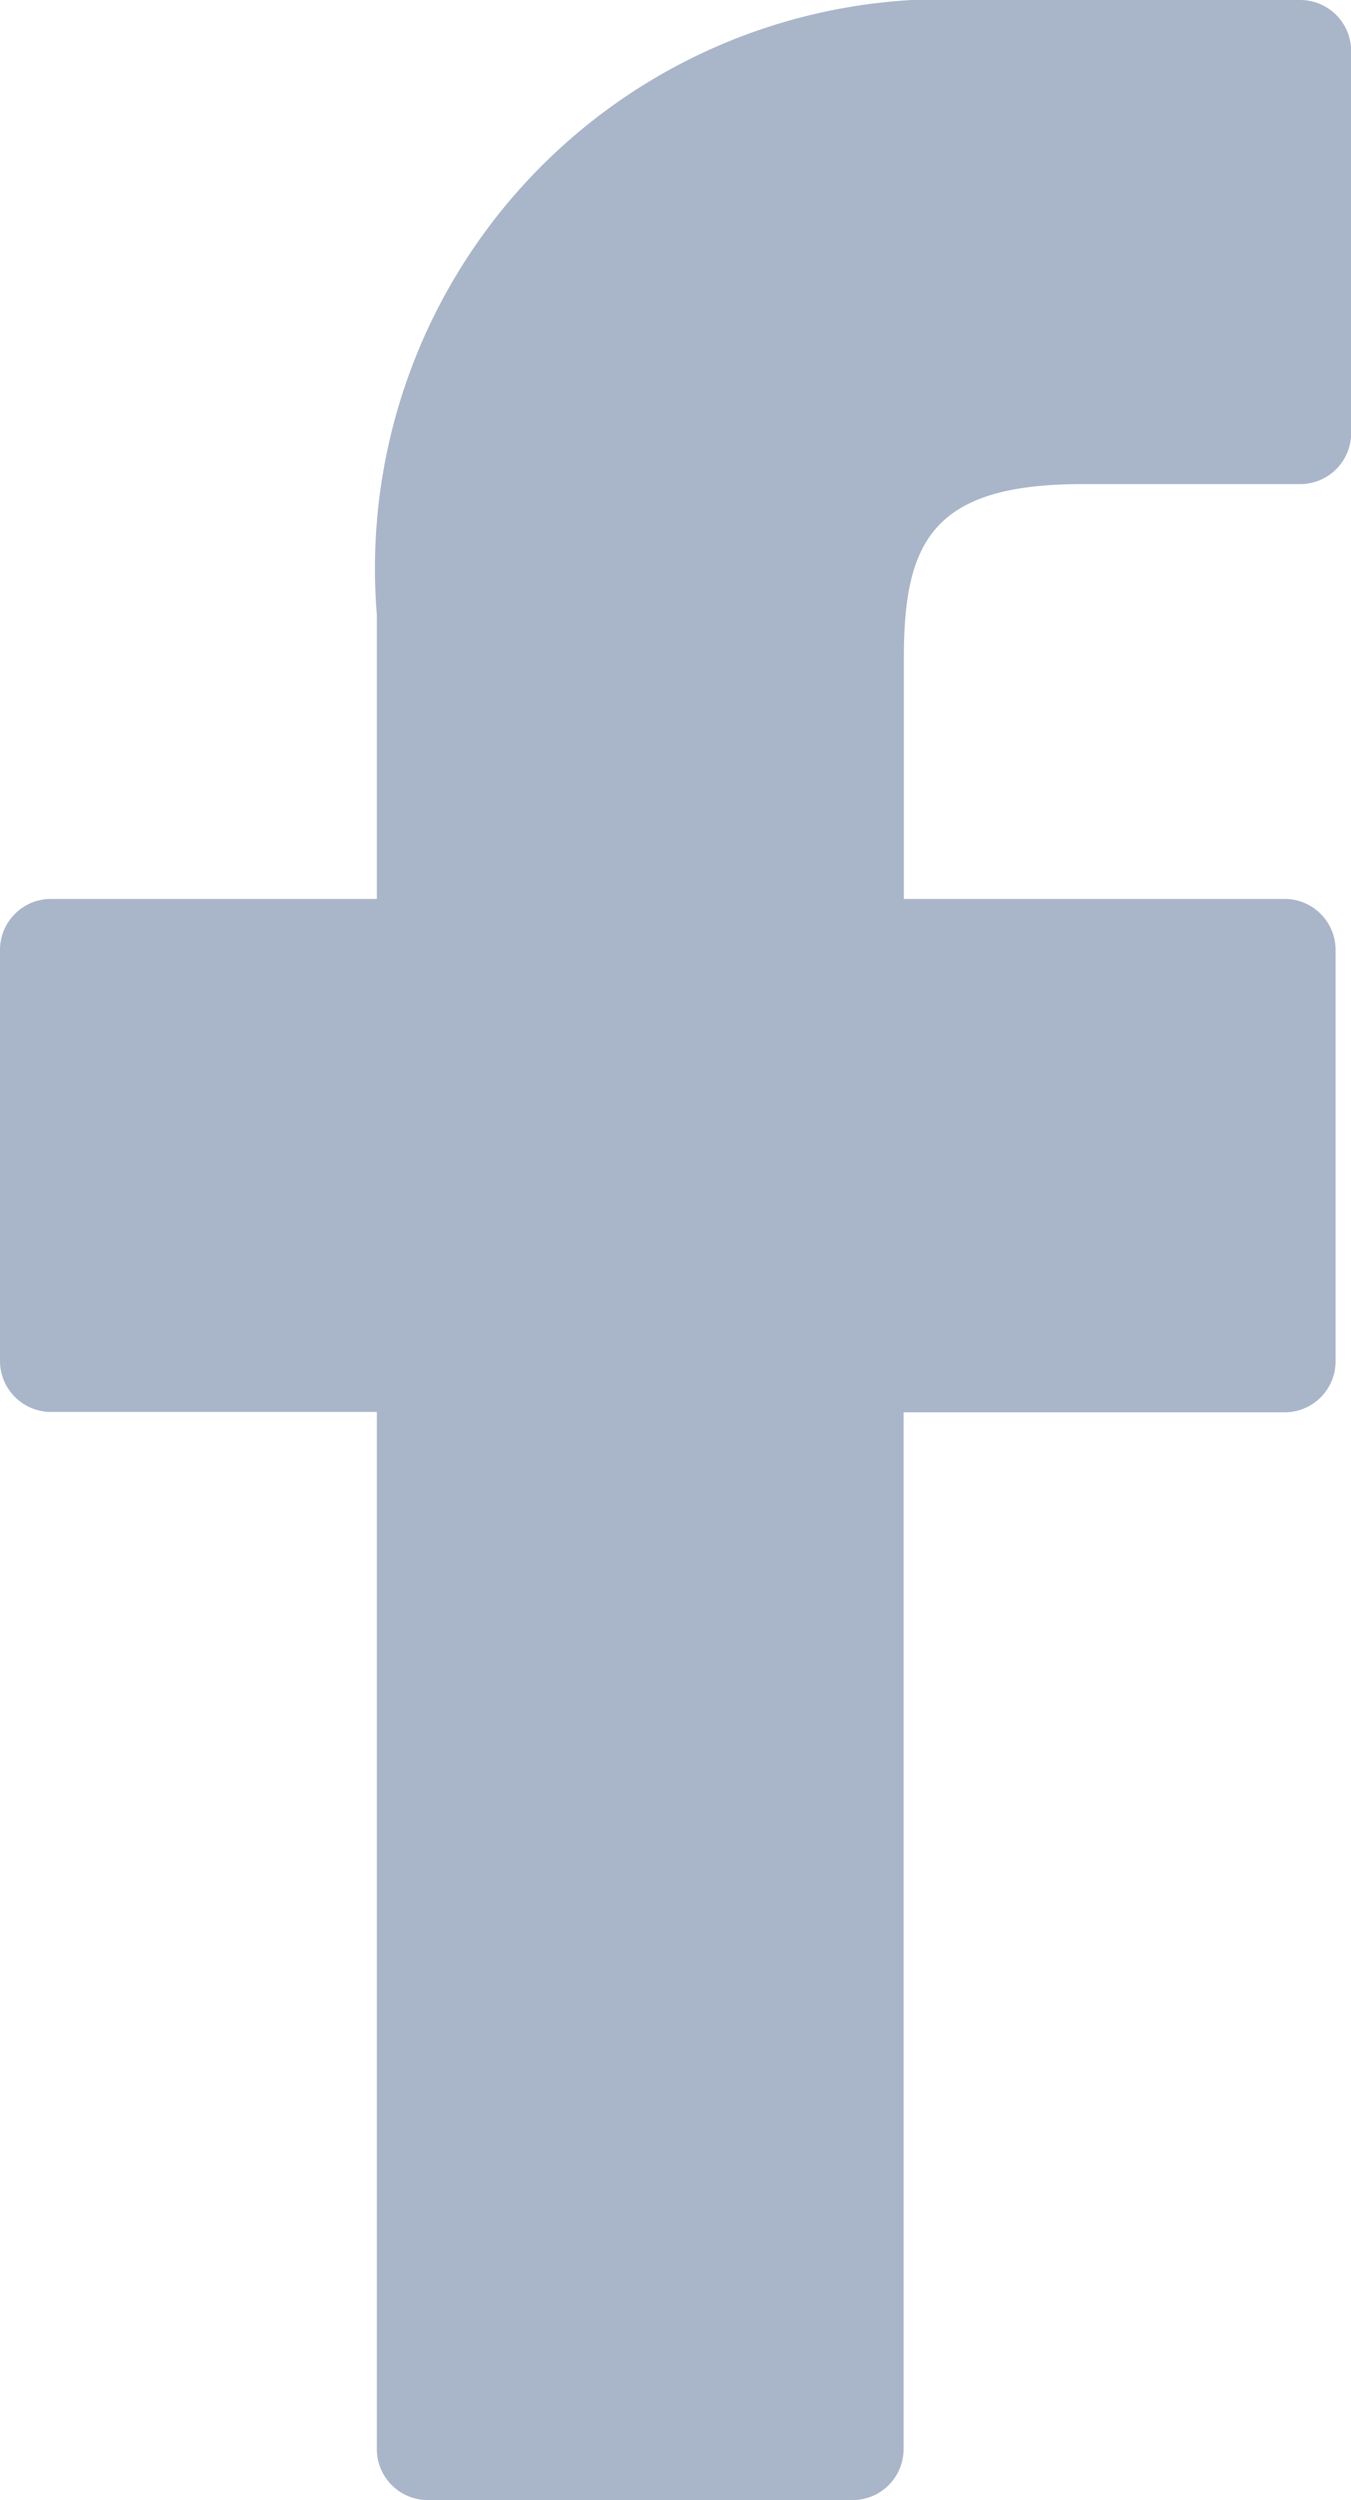 <svg xmlns="http://www.w3.org/2000/svg" width="10.336" height="19.118" viewBox="0 0 10.336 19.118">
  <path id="Path_98" data-name="Path 98" d="M32.024,0,29.545,0A4.354,4.354,0,0,0,24.96,4.7V6.874H22.467a.39.39,0,0,0-.39.39v3.143a.39.39,0,0,0,.39.39H24.96v7.931a.39.39,0,0,0,.39.39H28.6a.39.39,0,0,0,.39-.39V10.8h2.915a.39.39,0,0,0,.39-.39V7.264a.39.39,0,0,0-.39-.39H28.992V5.035c0-.884.211-1.333,1.362-1.333h1.67a.39.39,0,0,0,.39-.39V.394A.39.39,0,0,0,32.024,0Z" transform="translate(-22.077)" fill="#a9b5c9"/>
</svg>
